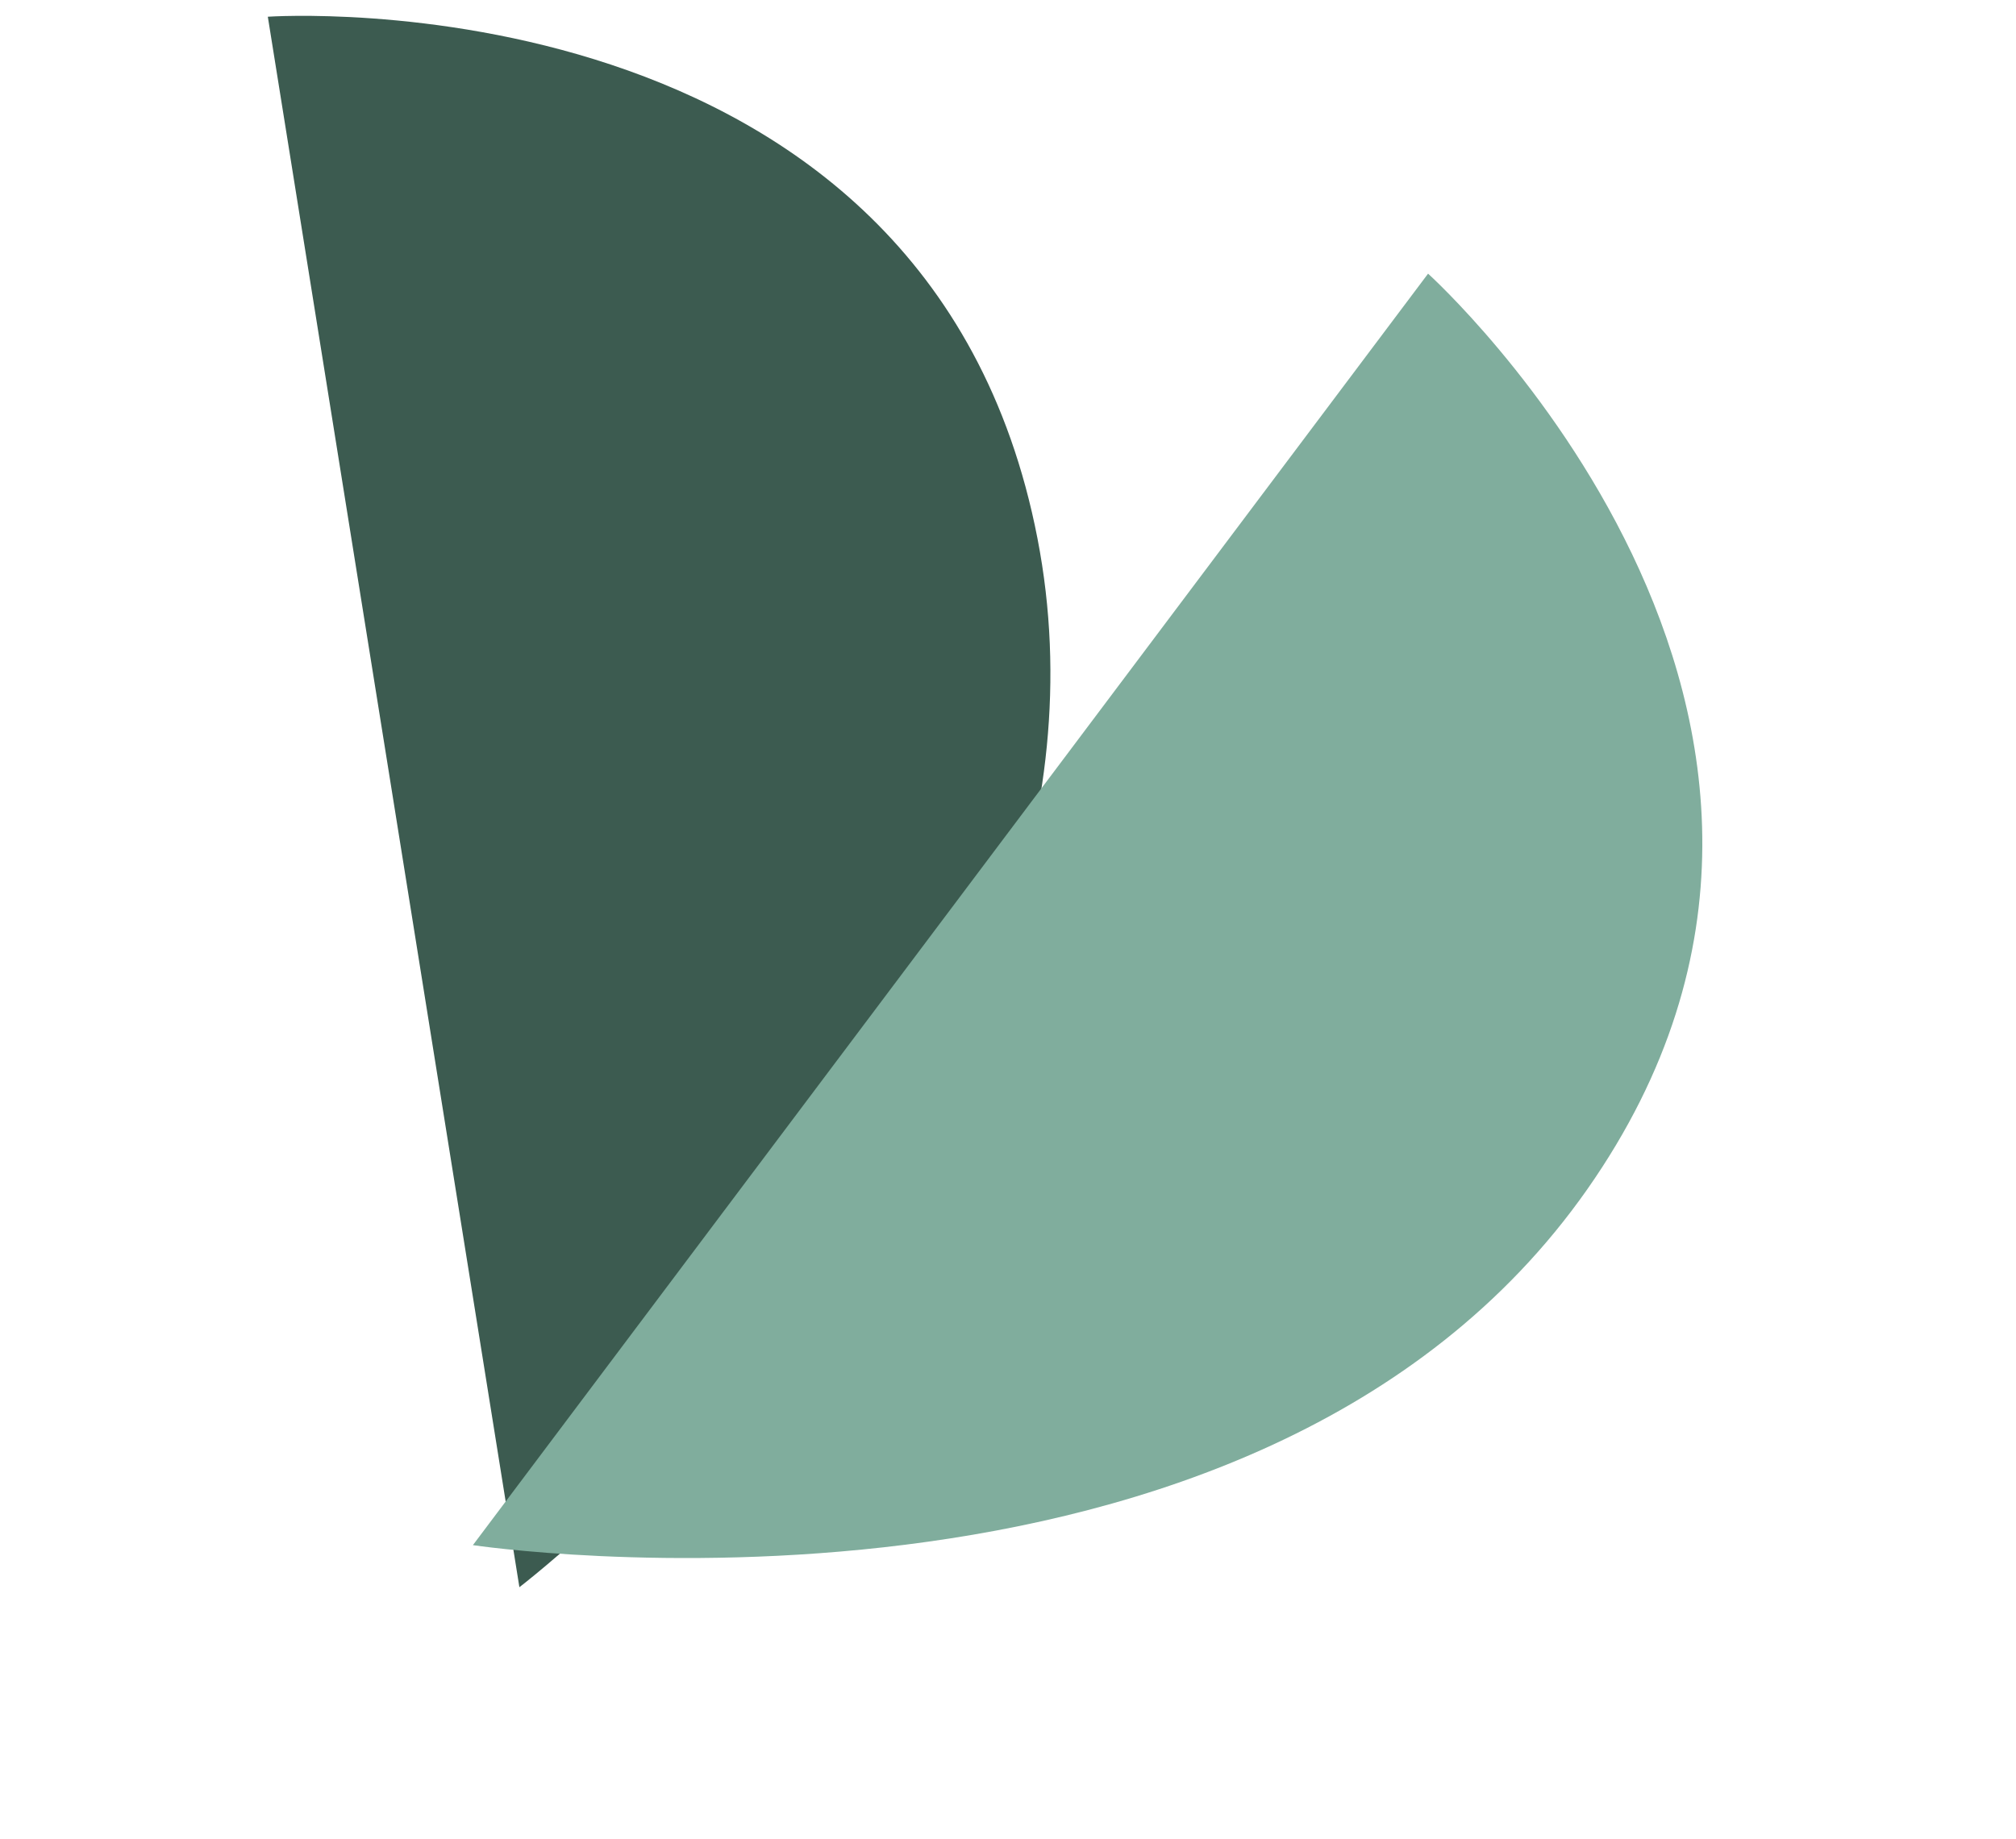<svg xmlns="http://www.w3.org/2000/svg" width="52.982" height="48.333" viewBox="0 0 52.982 48.333"><defs><style>.a{fill:#3c5b50;}.b{fill:#80ad9d;}</style></defs><g transform="matrix(0.469, 0.883, -0.883, 0.469, 107.447, -1067.214)"><path class="a" d="M3964.426,4502.727s15.585,13.787,29.672,8.092,9.591-22.479,9.591-22.479Z" transform="translate(1182.807 6597.295) rotate(-141)"/><path class="b" d="M3964.426,4502.727s15.585,13.787,29.672,8.092,9.591-22.479,9.591-22.479Z" transform="matrix(-0.087, -0.996, 0.996, -0.087, -3205.834, 4943.991)"/></g></svg>